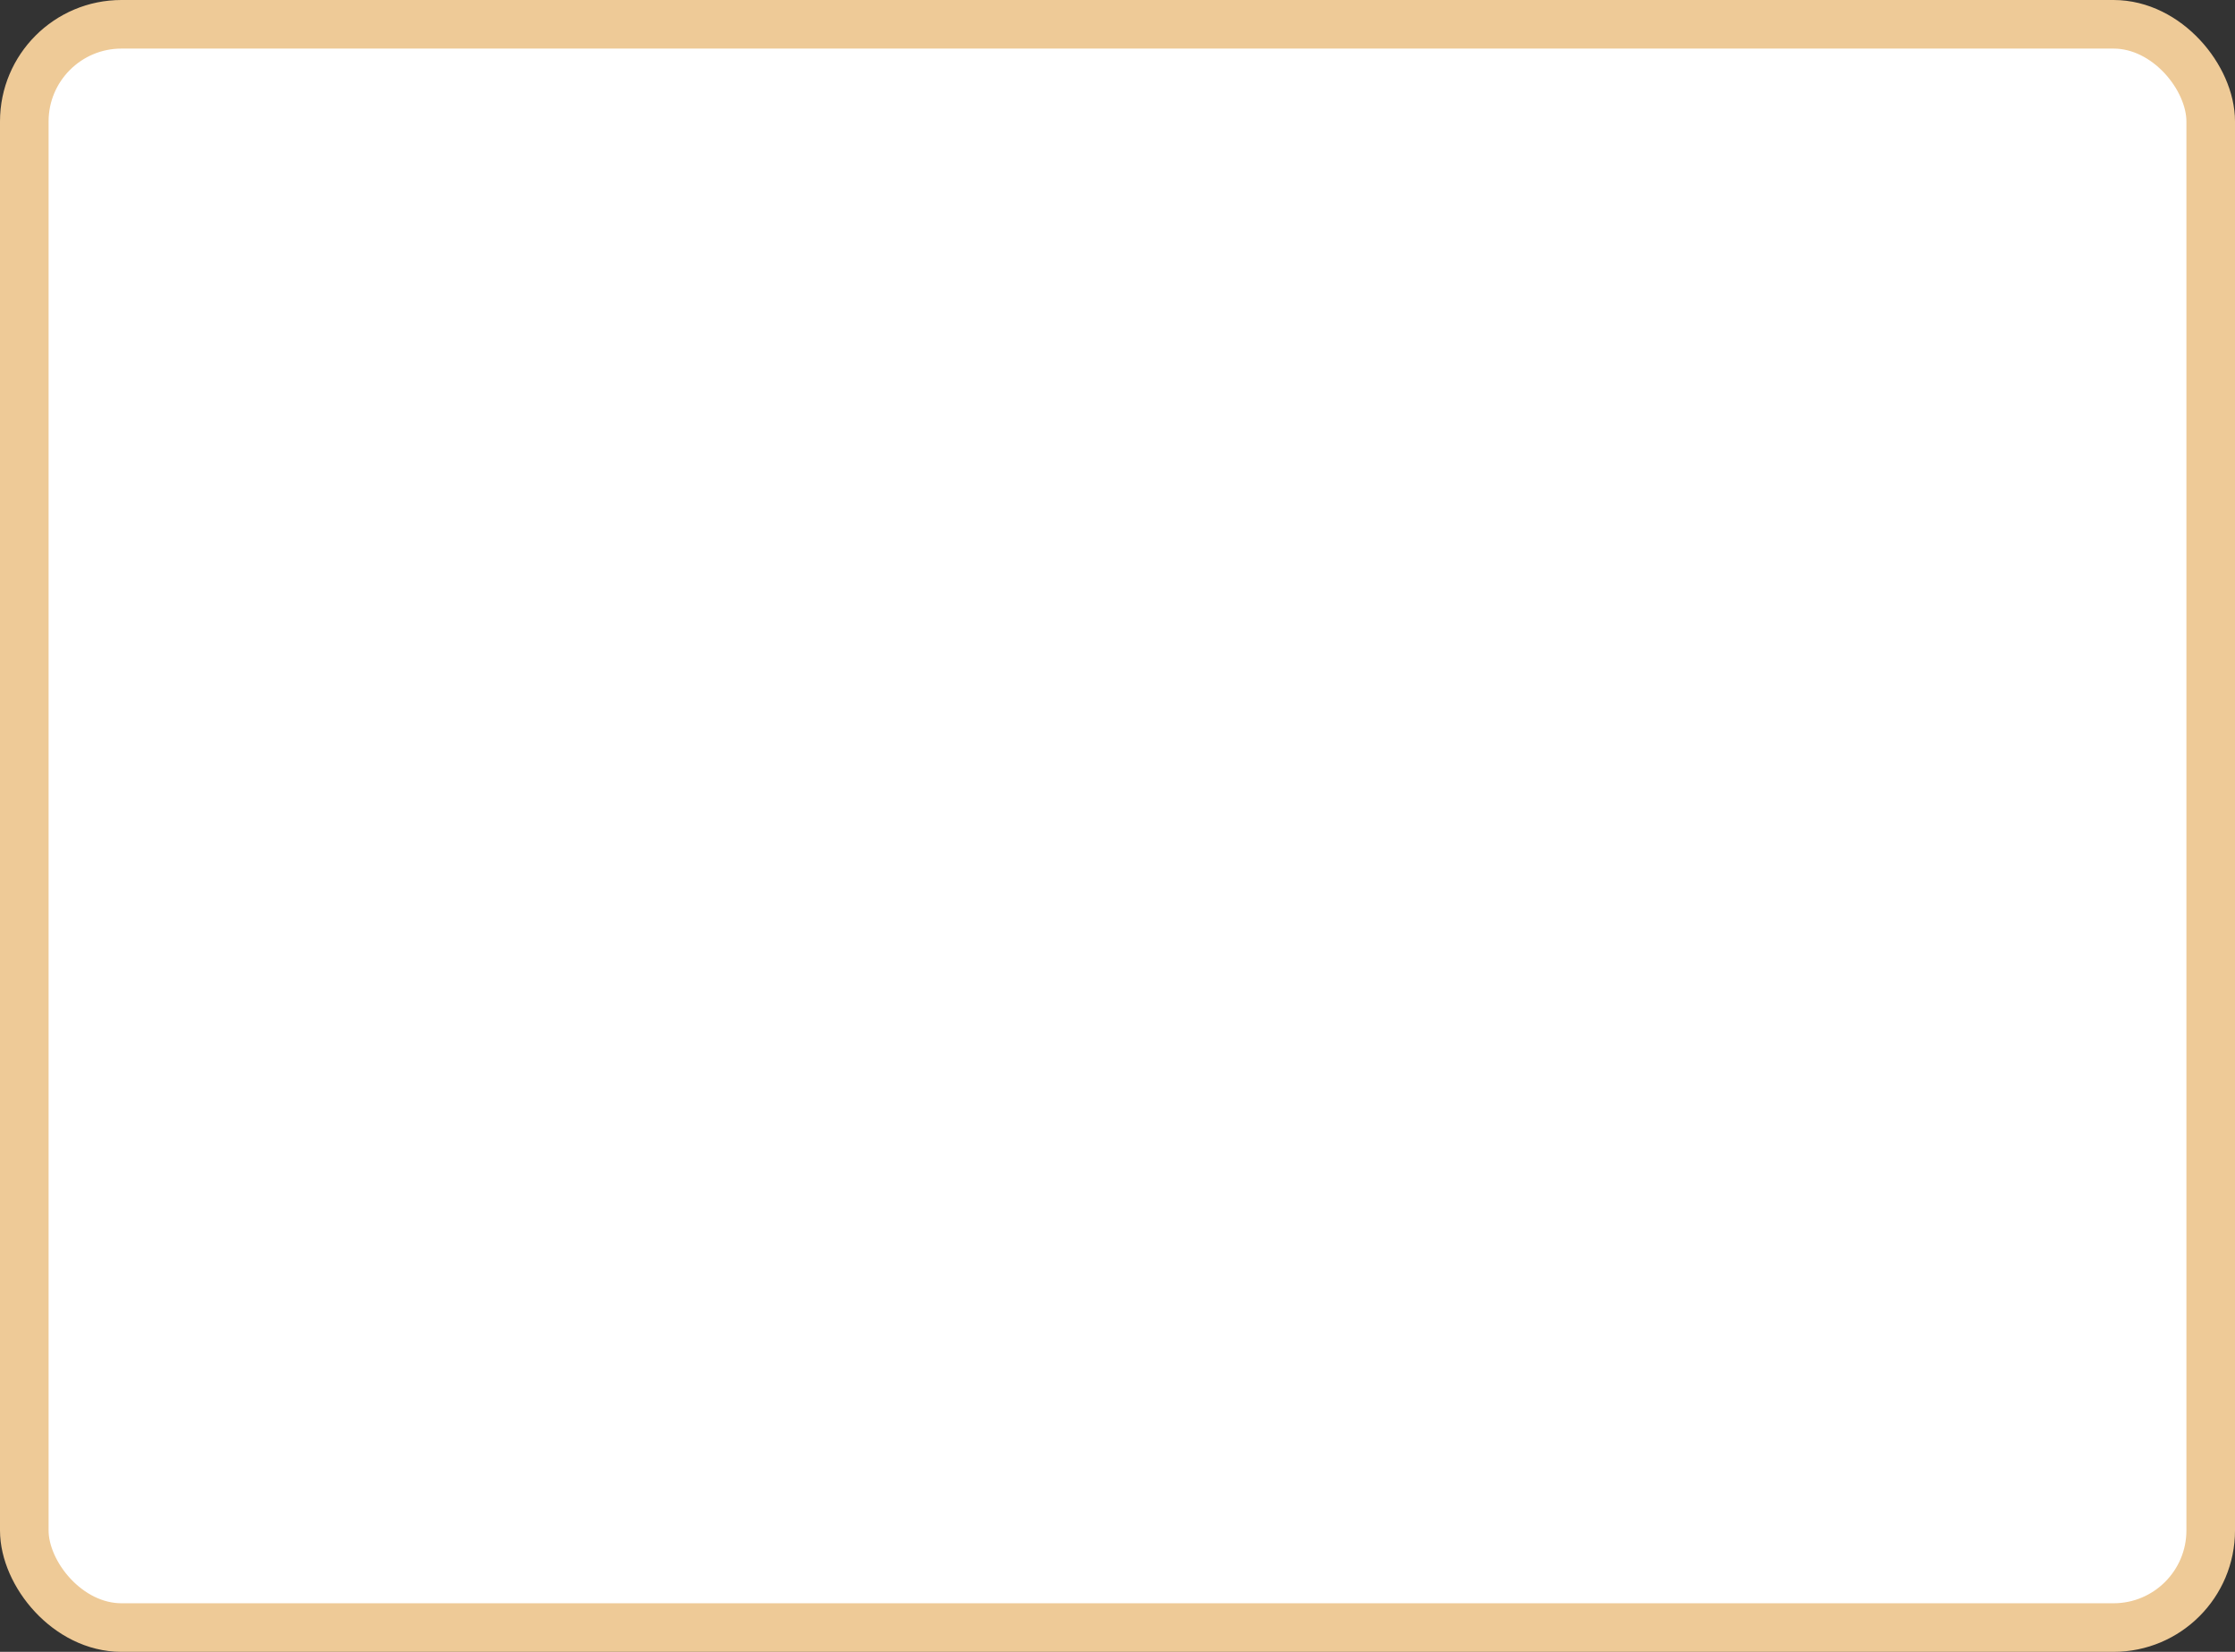 <?xml version='1.0' encoding='utf-8'?>
<svg xmlns="http://www.w3.org/2000/svg" width="100%" height="100%" viewBox="0 0 46.0 34.0">
  <rect x="0" y="0" width="46.0" height="34.0" fill="#333333" stroke="none"/>
  <rect x="0.5" y="0.5" width="45.0" height="33.0" rx="2" ry="2" id="shield" style="fill:#ffffff;stroke:#eeca97;stroke-width:1;"/>
</svg>
